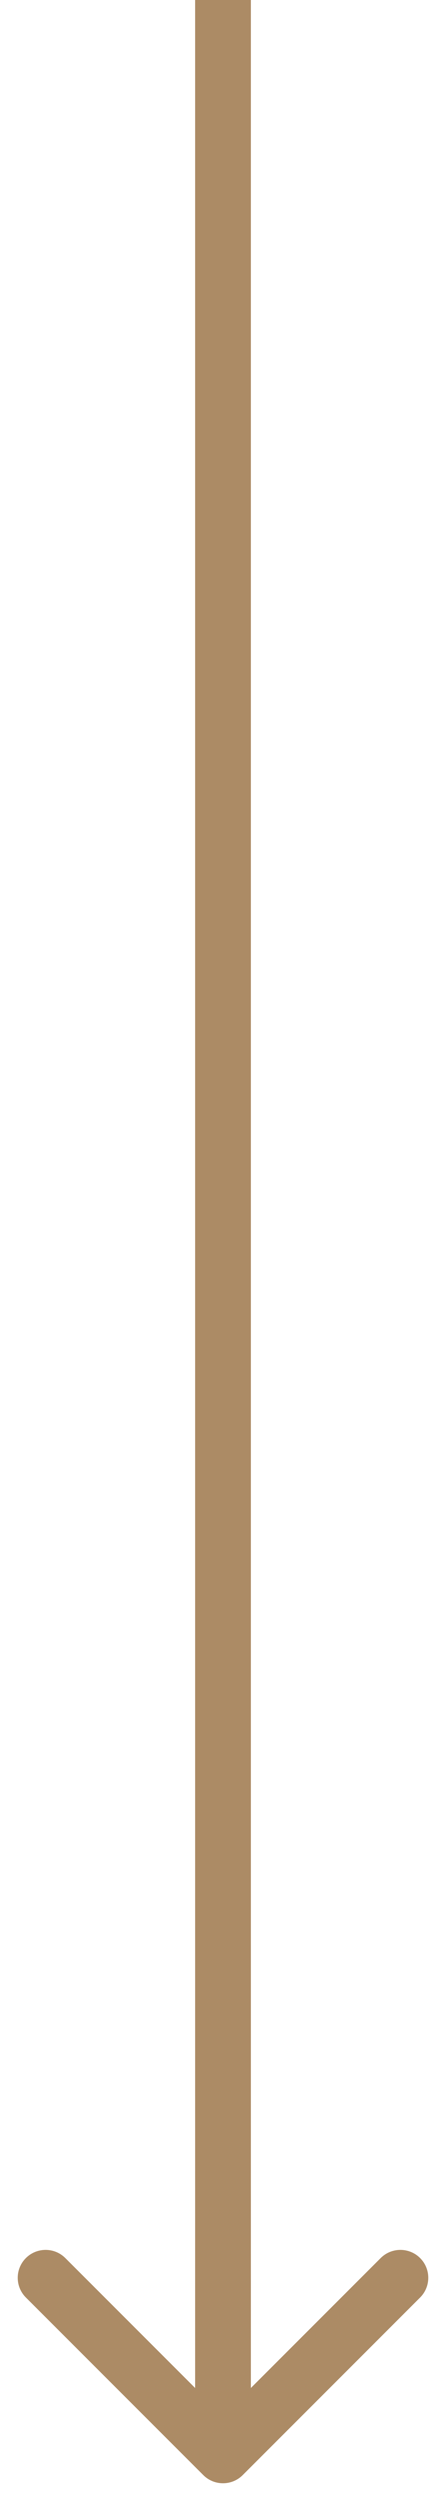 <svg width="20" height="112" viewBox="0 0 20 112" fill="none" xmlns="http://www.w3.org/2000/svg">
<path d="M9.116 110.884C9.604 111.372 10.396 111.372 10.884 110.884L18.839 102.929C19.327 102.441 19.327 101.649 18.839 101.161C18.351 100.673 17.559 100.673 17.071 101.161L10 108.232L2.929 101.161C2.441 100.673 1.649 100.673 1.161 101.161C0.673 101.649 0.673 102.441 1.161 102.929L9.116 110.884ZM8.75 5.46392e-08L8.75 110L11.25 110L11.25 -5.46392e-08L8.75 5.46392e-08Z" fill="#AC8B65"/>
</svg>
